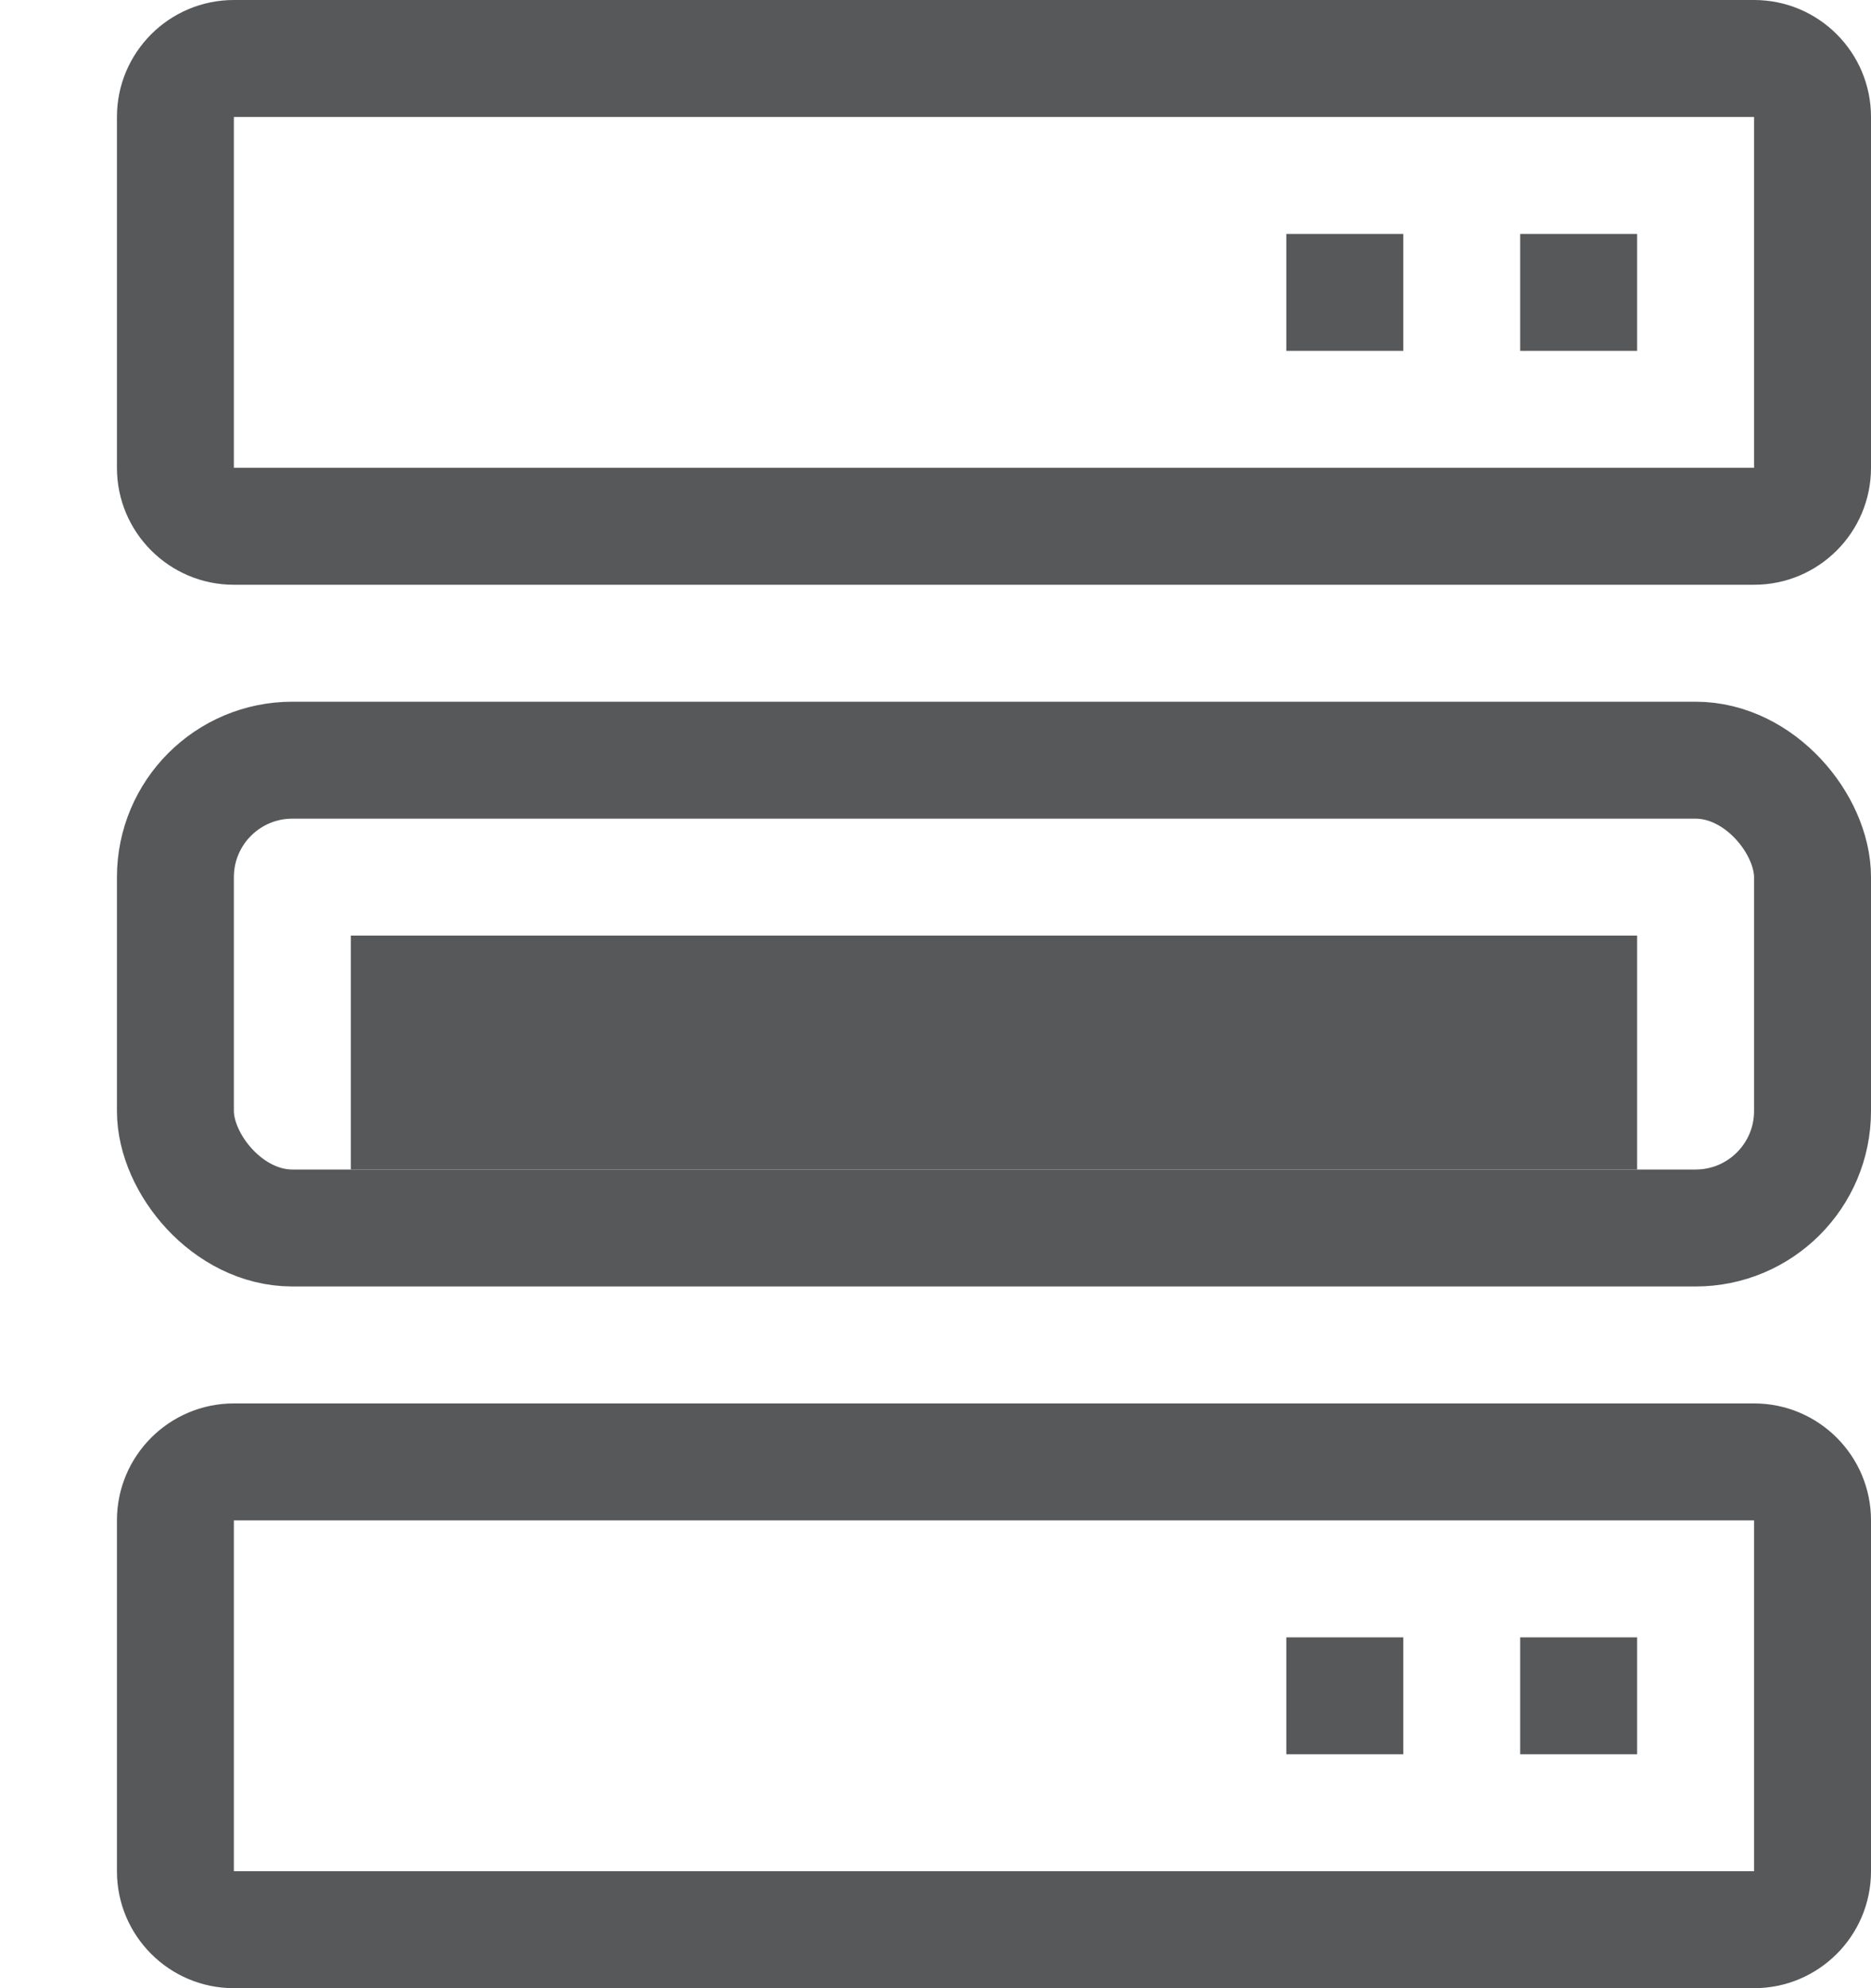 <?xml version="1.0" encoding="UTF-8"?>
<svg width="16px" height="17px" viewBox="0 0 16 17" version="1.1" xmlns="http://www.w3.org/2000/svg" xmlns:xlink="http://www.w3.org/1999/xlink">
    <!-- Generator: Sketch 59 (86127) - https://sketch.com -->
    <title>icon/sidebar-qdgl-b</title>
    <desc>Created with Sketch.</desc>
    <g id="icon/sidebar-qdgl-b" stroke="none" stroke-width="1" fill="none" fill-rule="evenodd" opacity="0.75">
        <g id="icon/sidebar-qdgl" transform="translate(1, 0)">
            <path d="M14,0 C14.552,0 15,0.448 15,1 L15,4 C15,4.552 14.552,5 14,5 L1,5 C0.448,5 0,4.552 0,4 L0,1 C0,0.448 0.448,0 1,0 L14,0 Z M14,1 L1,1 L1,4 L14,4 L14,1 Z M13,2 L13,3 L12,3 L12,2 L13,2 Z M11,2 L11,3 L10,3 L10,2 L11,2 Z" id="形状结合" fill="#1F2022" fill-rule="nonzero"></path>
            <path d="M14,12 C14.552,12 15,12.448 15,13 L15,16 C15,16.552 14.552,17 14,17 L1,17 C0.448,17 0,16.552 0,16 L0,13 C0,12.448 0.448,12 1,12 L14,12 Z M14,13 L1,13 L1,16 L14,16 L14,13 Z M13,14 L13,15 L12,15 L12,14 L13,14 Z M11,14 L11,15 L10,15 L10,14 L11,14 Z" id="形状结合备份" fill="#1F2022" fill-rule="nonzero"></path>
            <rect id="矩形备份-2" stroke="#1F2022" x="0.5" y="6.5" width="14" height="4" rx="1"></rect>
            <rect id="矩形" stroke="#1F2022" x="2.5" y="8.5" width="10" height="1"></rect>
        </g>
    </g>
</svg>